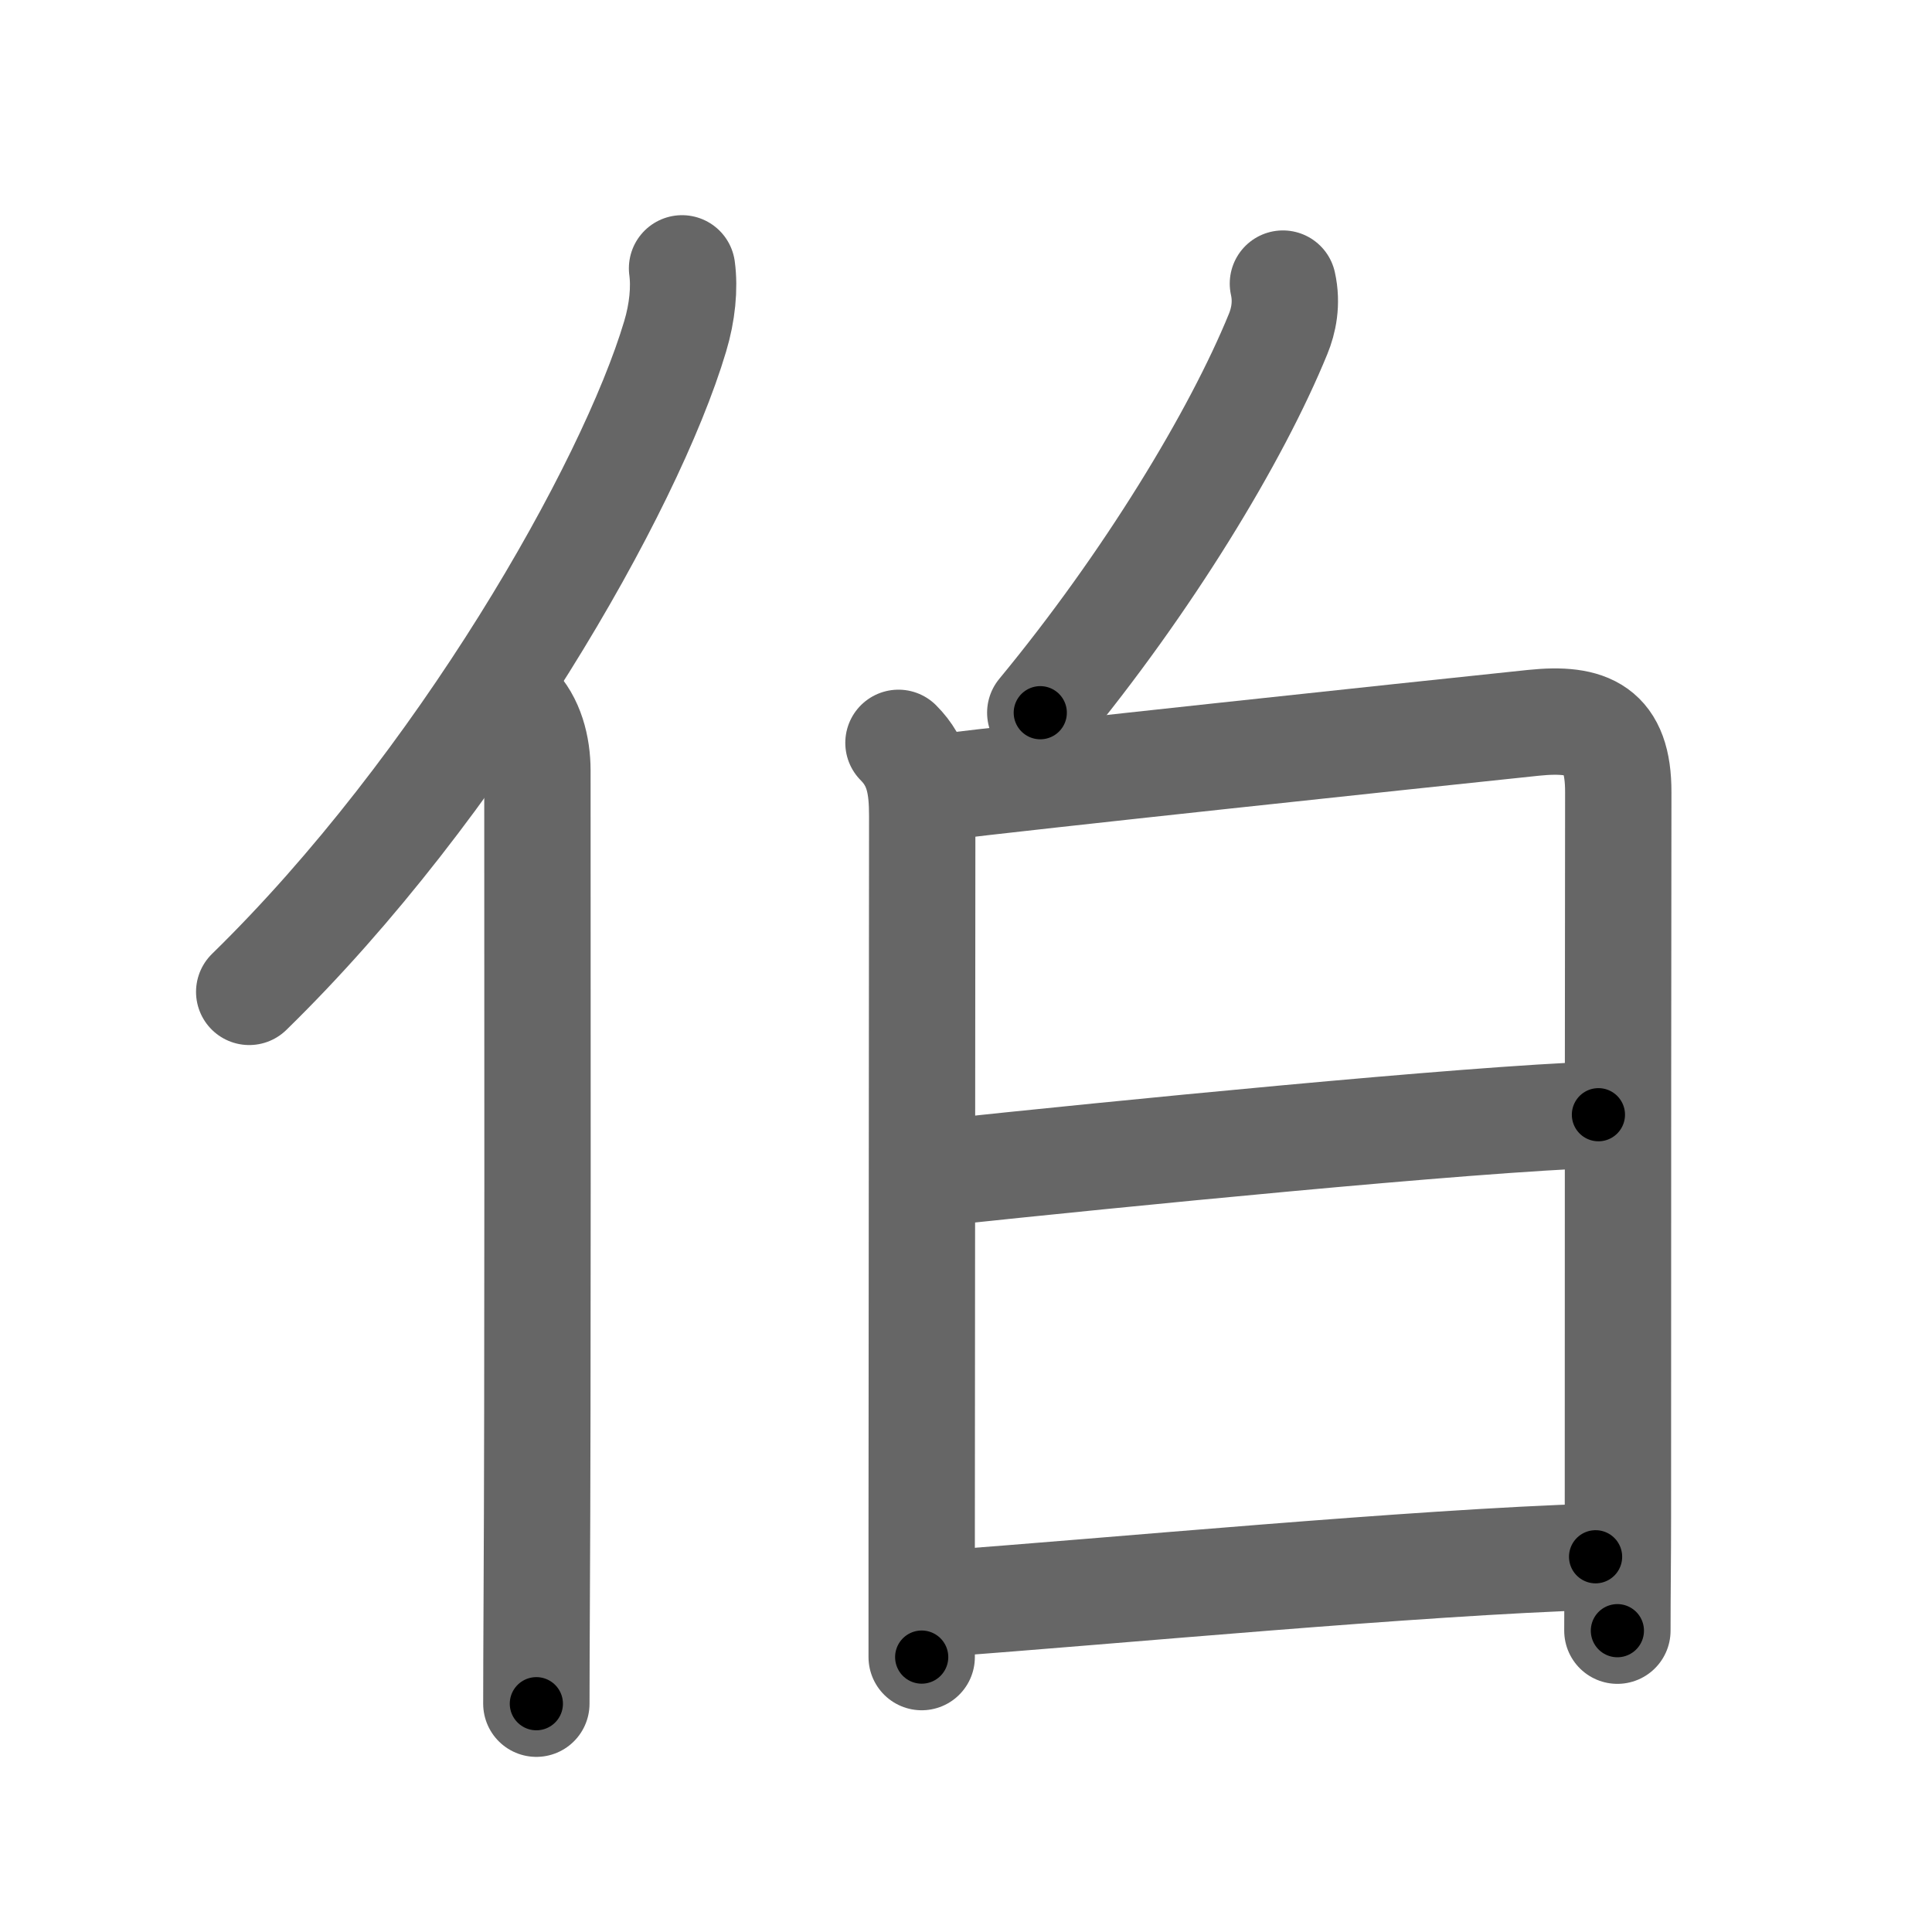 <svg xmlns="http://www.w3.org/2000/svg" width="109" height="109" viewBox="0 0 109 109" id="4f2f"><g fill="none" stroke="#666" stroke-width="6" stroke-linecap="round" stroke-linejoin="round"><g><g><path d="M38.48,15.14c0.15,1.1,0.02,2.48-0.39,3.84c-2.55,8.56-12.15,25.38-24.03,36.98" /><path d="M29.01,39.75c0.94,0.93,1.31,2.37,1.31,3.73c0,11.86,0.03,34.6-0.04,47.02c-0.01,2.26-0.02,4.18-0.02,5.62" /></g><g p4:phon="白" xmlns:p4="http://kanjivg.tagaini.net"><g><path d="M72.38,16c0.25,1.12,0.03,2.11-0.27,2.84c-2.36,5.78-7.36,14.03-13.42,21.37" /></g><g><path d="M50.69,41.91c1.13,1.13,1.34,2.42,1.34,4.13c0,1.09-0.02,27.32-0.03,40.33c0,3.98,0,6.72,0,7.12" /><path d="M52.94,44.43c4.89-0.61,26.6-2.92,33.58-3.65c3.11-0.32,4.79,0.39,4.78,3.92c-0.01,3.96-0.02,25.42-0.02,40.82c0,2.45-0.03,4.27-0.03,6.48" /><path d="M53.14,66.15c9.61-1.02,29.73-3.02,37.04-3.26" /><path d="M53.15,90.47c9.49-0.69,26.75-2.33,36.87-2.64" /></g></g></g></g><g fill="none" stroke="#000" stroke-width="3" stroke-linecap="round" stroke-linejoin="round"><path d="M38.48,15.14c0.15,1.1,0.02,2.48-0.39,3.84c-2.55,8.56-12.15,25.38-24.03,36.98" stroke-dasharray="48.343" stroke-dashoffset="48.343"><animate attributeName="stroke-dashoffset" values="48.343;48.343;0" dur="0.483s" fill="freeze" begin="0s;4f2f.click" /></path><path d="M29.01,39.75c0.94,0.93,1.31,2.37,1.31,3.73c0,11.86,0.03,34.6-0.04,47.02c-0.01,2.26-0.02,4.18-0.02,5.62" stroke-dasharray="56.696" stroke-dashoffset="56.696"><animate attributeName="stroke-dashoffset" values="56.696" fill="freeze" begin="4f2f.click" /><animate attributeName="stroke-dashoffset" values="56.696;56.696;0" keyTimes="0;0.46;1" dur="1.05s" fill="freeze" begin="0s;4f2f.click" /></path><path d="M72.38,16c0.25,1.12,0.03,2.11-0.27,2.84c-2.36,5.78-7.36,14.03-13.42,21.37" stroke-dasharray="28.216" stroke-dashoffset="28.216"><animate attributeName="stroke-dashoffset" values="28.216" fill="freeze" begin="4f2f.click" /><animate attributeName="stroke-dashoffset" values="28.216;28.216;0" keyTimes="0;0.788;1" dur="1.332s" fill="freeze" begin="0s;4f2f.click" /></path><path d="M50.69,41.91c1.13,1.13,1.34,2.42,1.34,4.13c0,1.09-0.02,27.32-0.03,40.33c0,3.98,0,6.72,0,7.12" stroke-dasharray="51.926" stroke-dashoffset="51.926"><animate attributeName="stroke-dashoffset" values="51.926" fill="freeze" begin="4f2f.click" /><animate attributeName="stroke-dashoffset" values="51.926;51.926;0" keyTimes="0;0.72;1" dur="1.851s" fill="freeze" begin="0s;4f2f.click" /></path><path d="M52.94,44.43c4.89-0.61,26.6-2.92,33.58-3.65c3.11-0.32,4.79,0.39,4.78,3.92c-0.01,3.96-0.02,25.42-0.02,40.82c0,2.45-0.03,4.27-0.03,6.48" stroke-dasharray="88.511" stroke-dashoffset="88.511"><animate attributeName="stroke-dashoffset" values="88.511" fill="freeze" begin="4f2f.click" /><animate attributeName="stroke-dashoffset" values="88.511;88.511;0" keyTimes="0;0.736;1" dur="2.516s" fill="freeze" begin="0s;4f2f.click" /></path><path d="M53.14,66.15c9.61-1.02,29.73-3.02,37.04-3.26" stroke-dasharray="37.189" stroke-dashoffset="37.189"><animate attributeName="stroke-dashoffset" values="37.189" fill="freeze" begin="4f2f.click" /><animate attributeName="stroke-dashoffset" values="37.189;37.189;0" keyTimes="0;0.871;1" dur="2.888s" fill="freeze" begin="0s;4f2f.click" /></path><path d="M53.15,90.47c9.49-0.69,26.75-2.33,36.87-2.64" stroke-dasharray="36.968" stroke-dashoffset="36.968"><animate attributeName="stroke-dashoffset" values="36.968" fill="freeze" begin="4f2f.click" /><animate attributeName="stroke-dashoffset" values="36.968;36.968;0" keyTimes="0;0.886;1" dur="3.258s" fill="freeze" begin="0s;4f2f.click" /></path></g></svg>